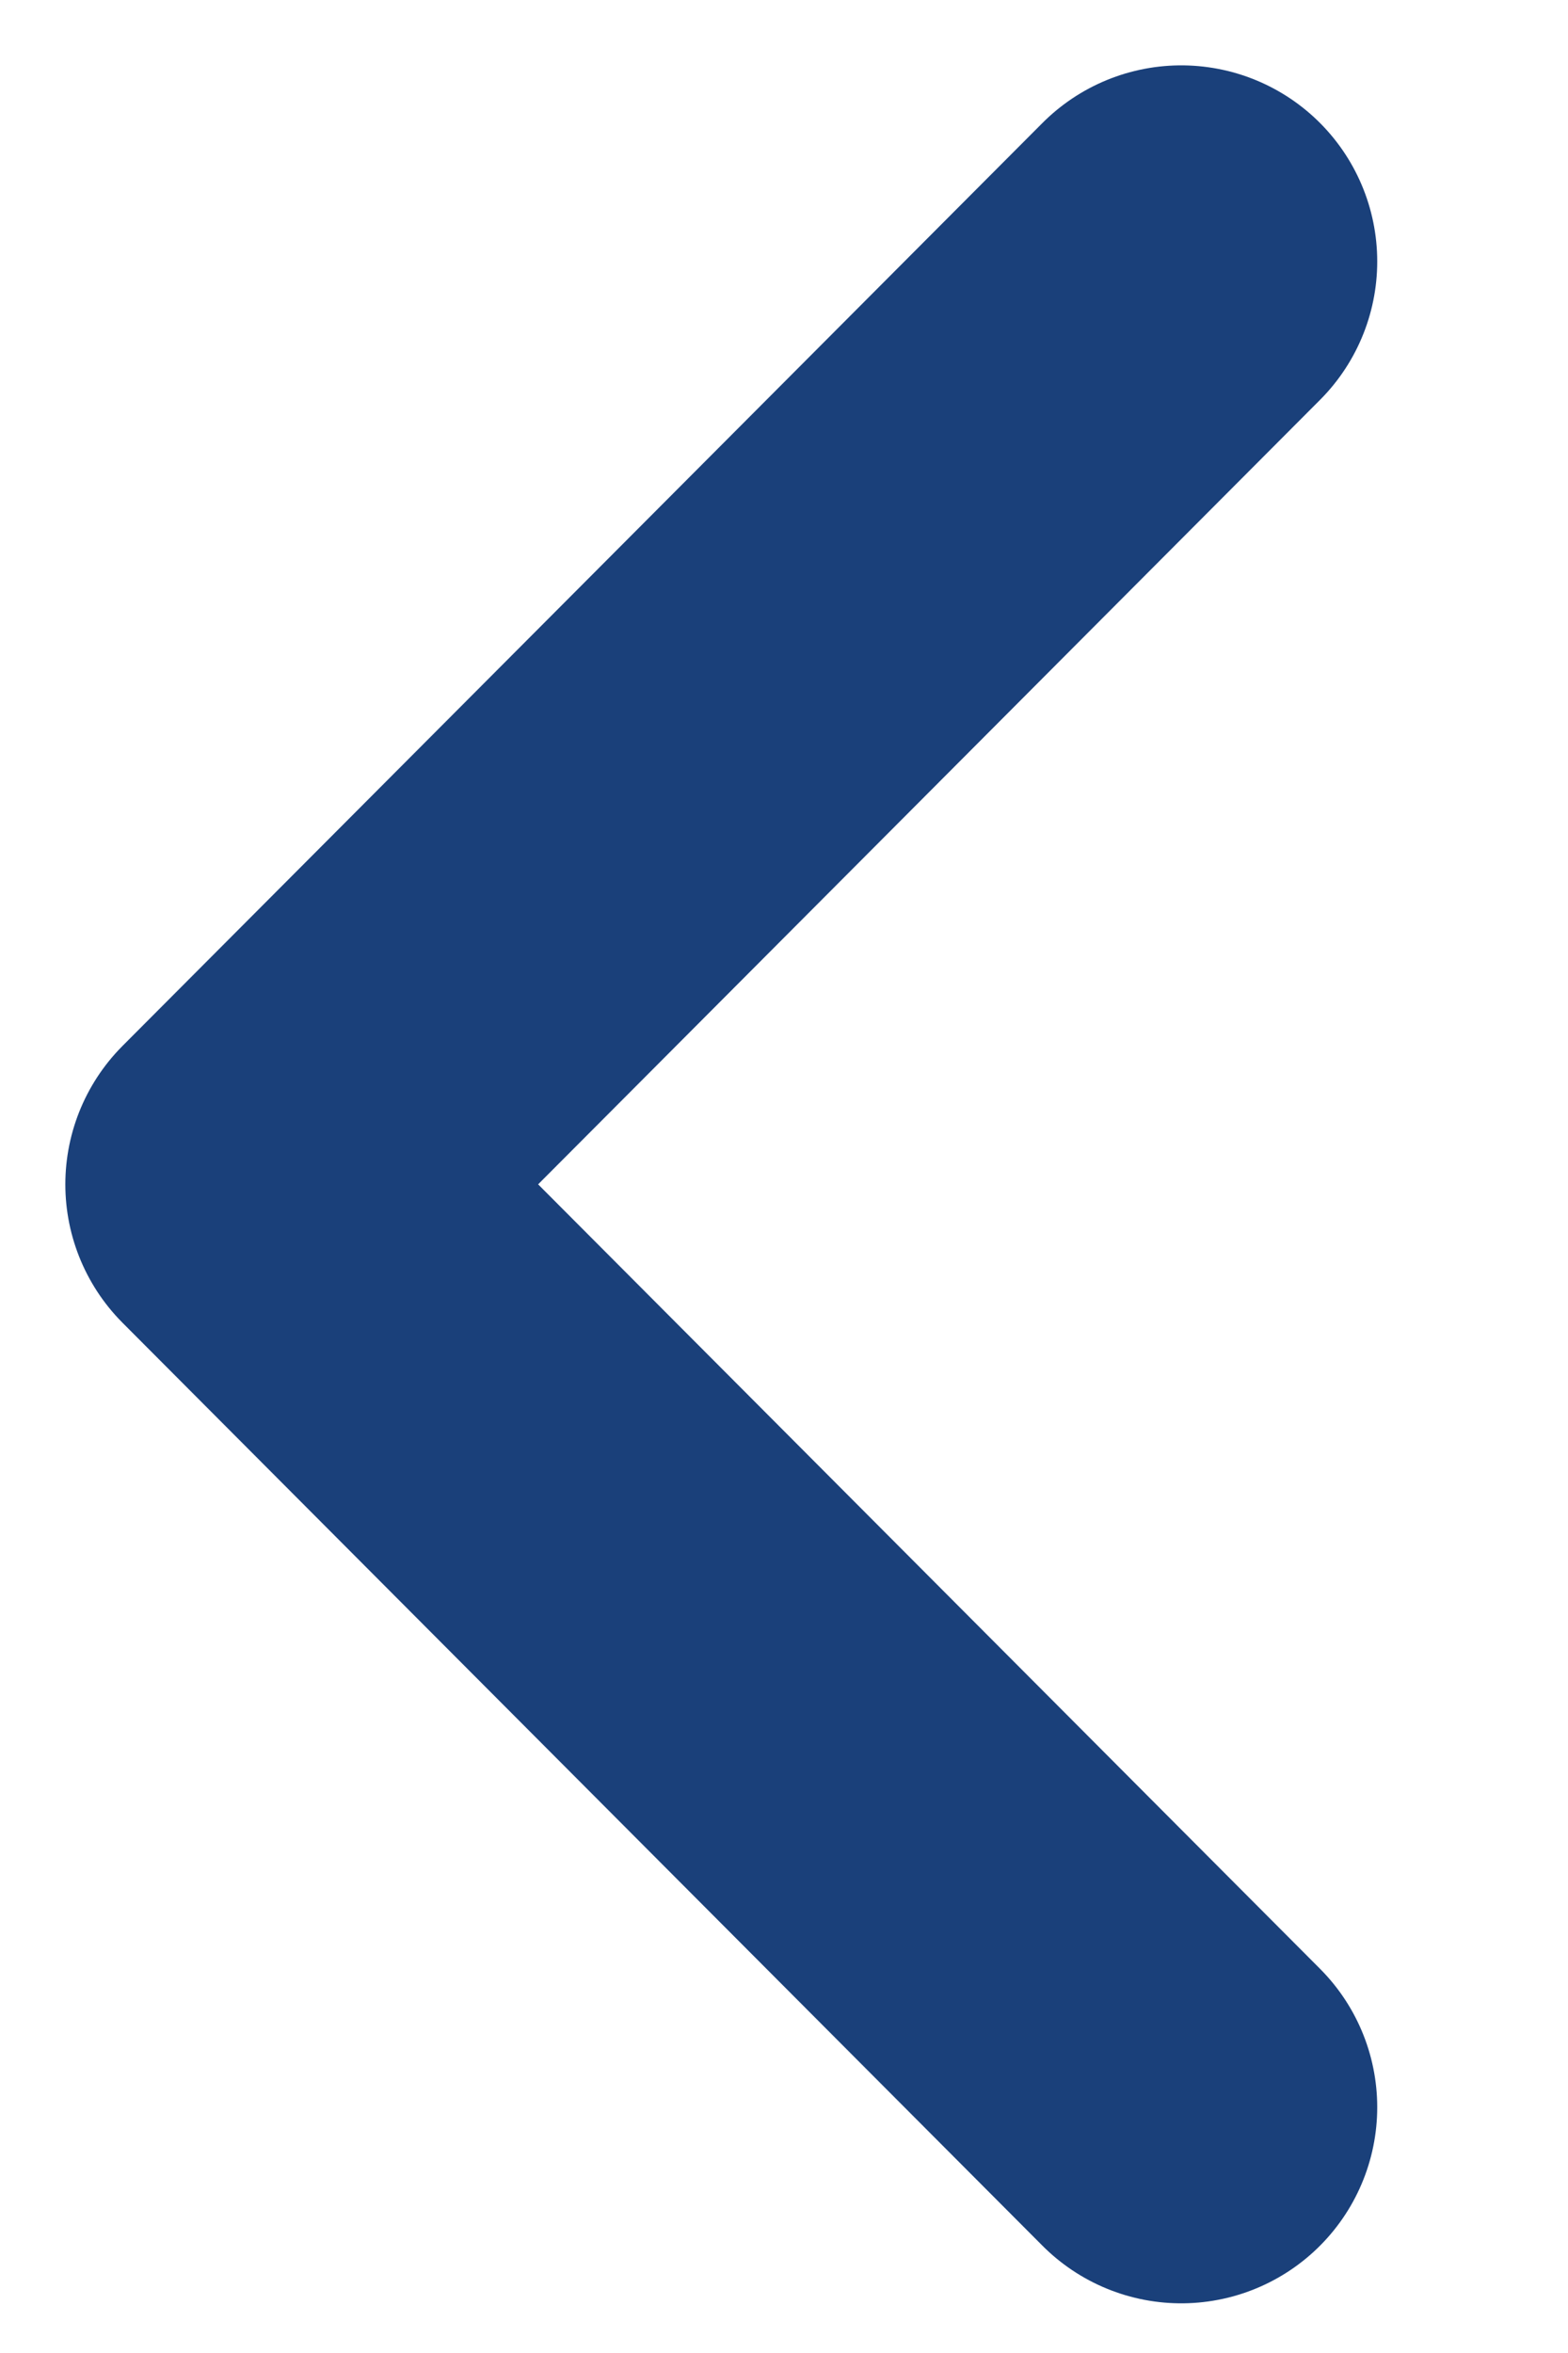 <svg width="6" height="9" viewBox="0 0 6 9" fill="none" xmlns="http://www.w3.org/2000/svg">
<path d="M4.52 8.06L1 4.53L4.52 1" stroke="#1A407A" stroke-width="1.5" stroke-linecap="round" stroke-linejoin="round"/>
</svg>
